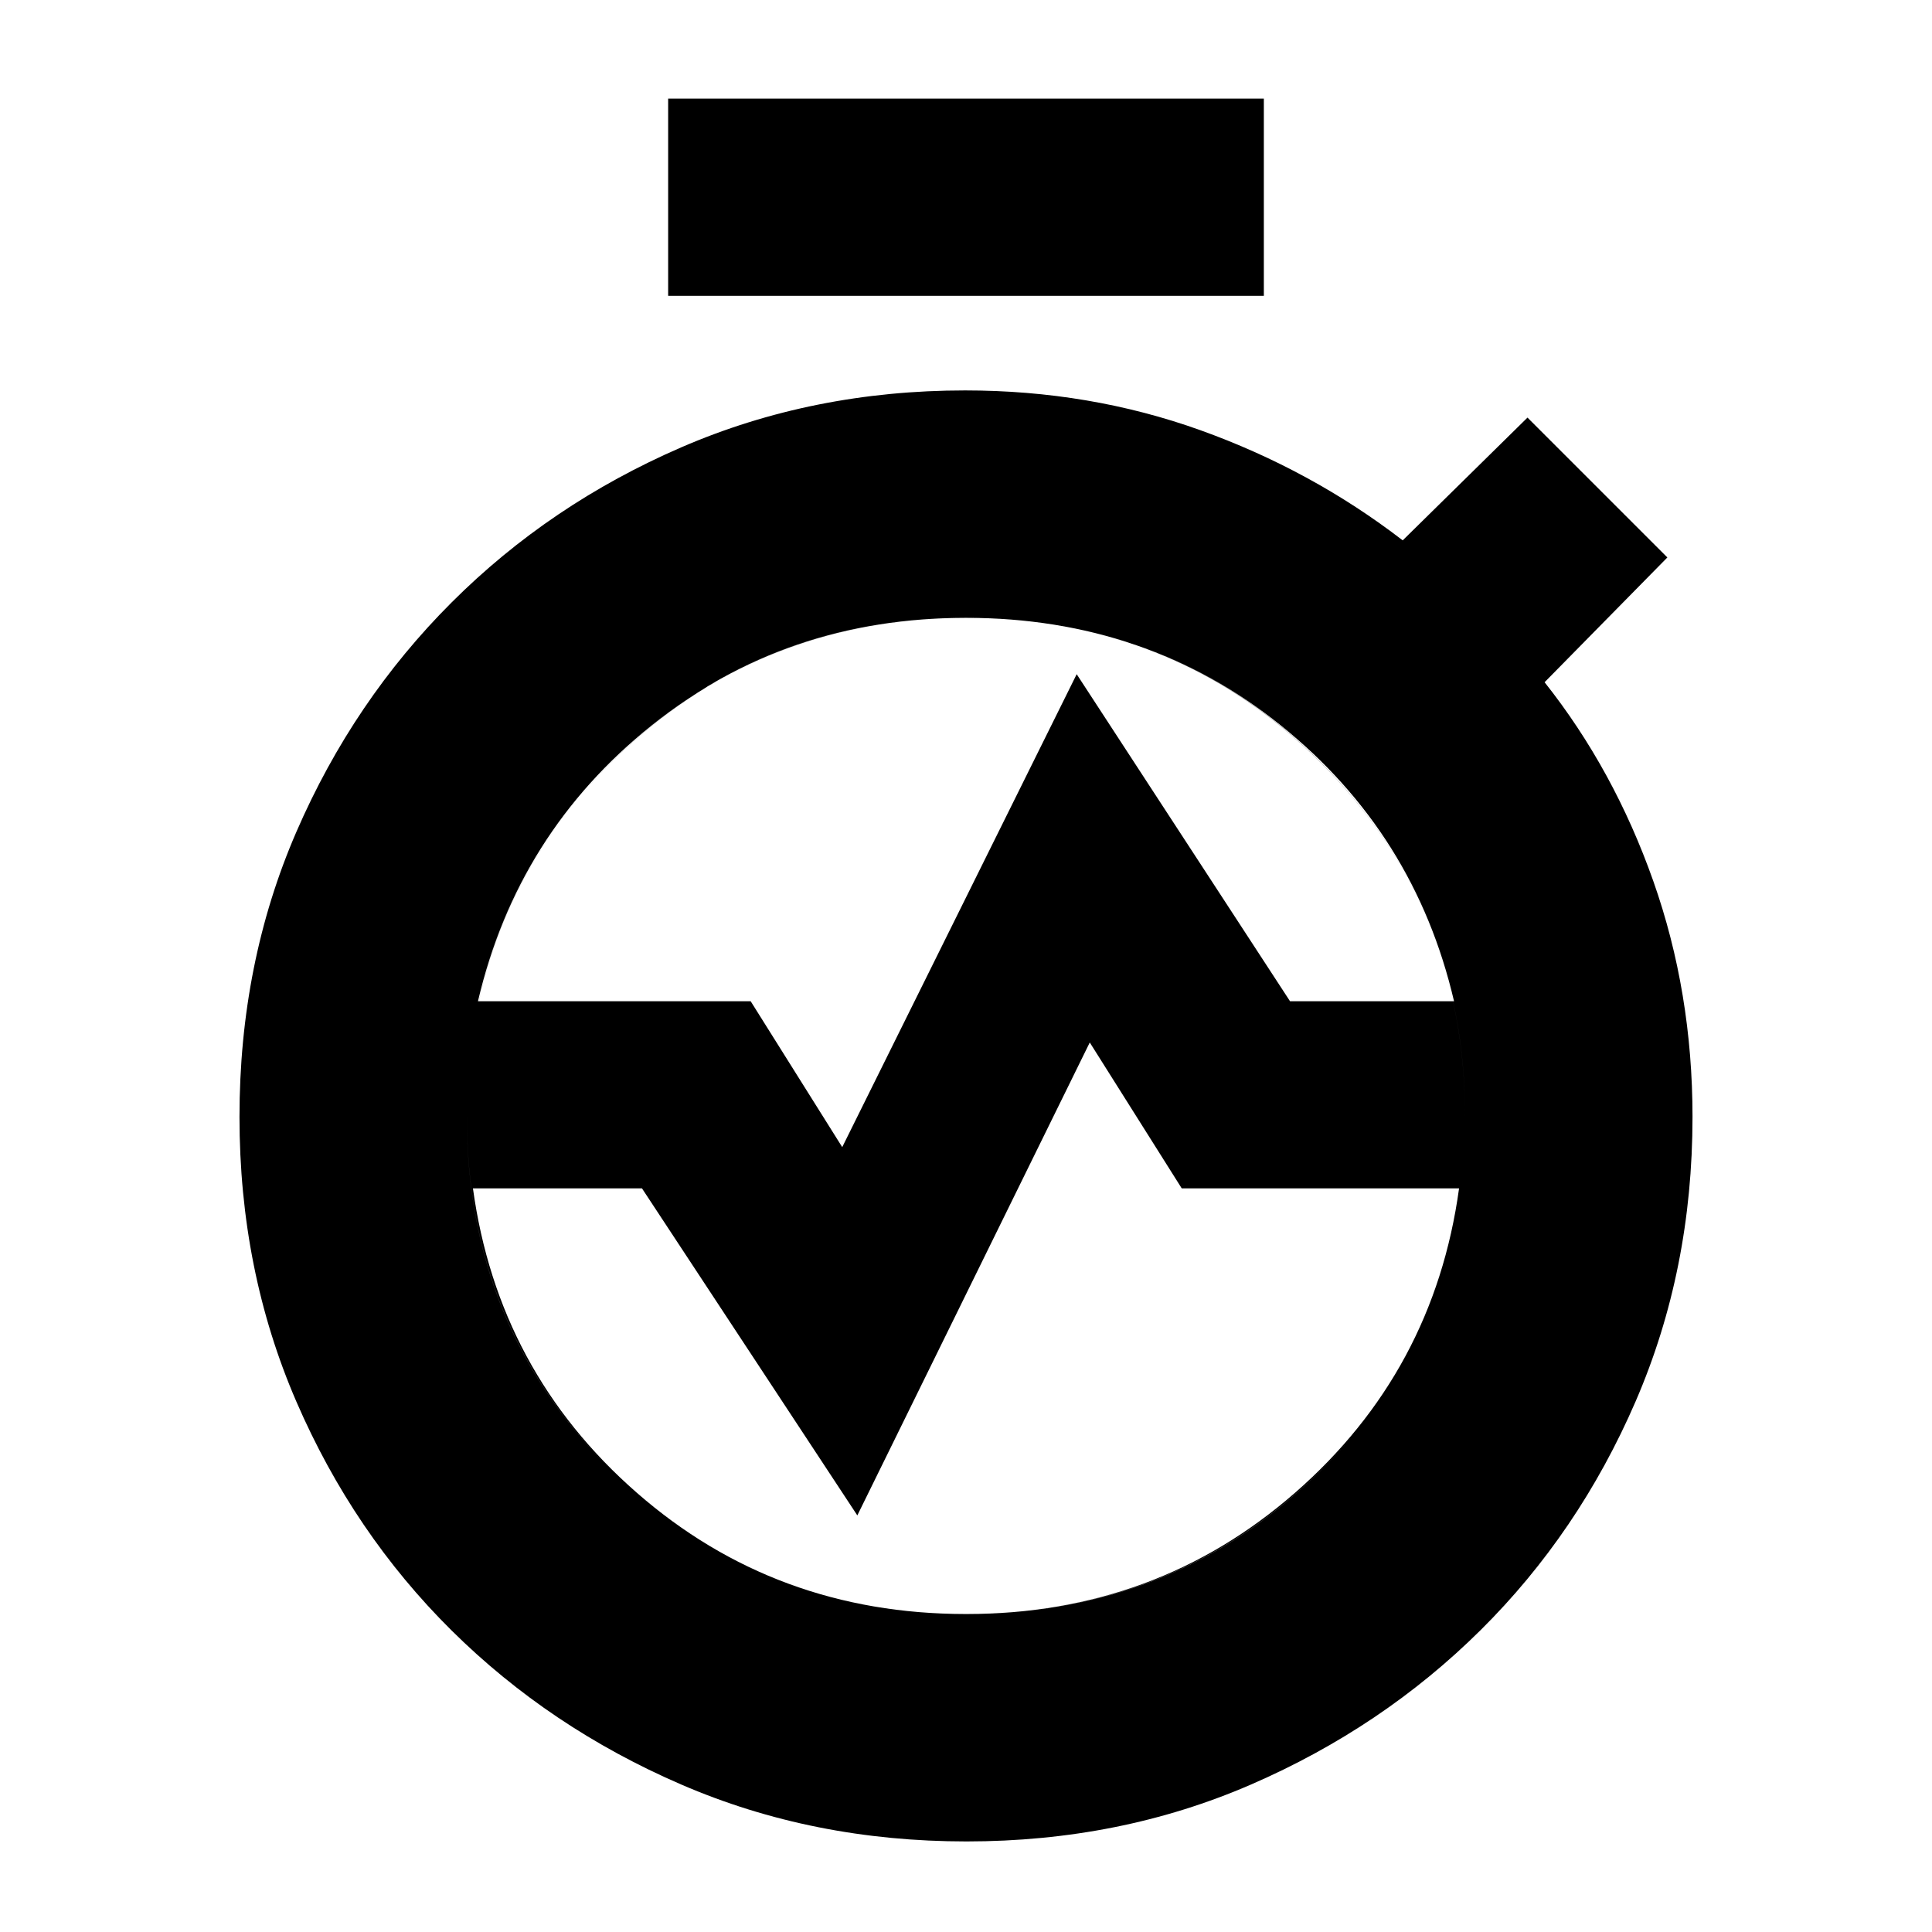 <svg xmlns="http://www.w3.org/2000/svg" height="20" viewBox="0 -960 960 960" width="20"><path d="M480.22-45q-76.27 0-141.67-28.26-65.39-28.25-114.2-76.61-48.81-48.37-77.08-113.66Q119-328.83 119-405h113q0 104.5 71.86 175.75T480.11-158q104.39 0 176.14-71.33Q728-300.66 728-405h113q0 76-28.26 141.32-28.26 65.31-77.05 113.69-48.79 48.37-113.99 76.68Q556.5-45 480.22-45ZM119-405q0-76.5 28.29-141.7 28.3-65.2 77.15-113.99 48.85-48.79 114.13-77.05Q403.85-766 479.56-766q61.78 0 116.86 19.75T697-691.5l62-61 69.5 69.5-61 62q34.5 43.5 54 98.76Q841-466.98 841-405H728q0-104.34-71.86-176.17Q584.28-653 479.89-653t-176.14 71.83Q232-509.34 232-405H119Zm213-408v-98h296v98H332Zm148.22 160q-89.72 0-156.47 53.5t-86.25 137H373l45.5 72.5L535-625l106 162.5h81.5q-19.5-83.5-86.03-137Q569.95-653 480.22-653Zm-.28 495q94.56 0 163.56-60.25T725-369.5H587.2L541.5-442 426-207 319-369.5h-84q12.5 91 81.44 151.25T479.94-158Zm-.05 0q-104.39 0-176.14-71.36Q232-300.72 232-405.11t71.86-176.14Q375.72-653 480.11-653t176.14 71.86Q728-509.28 728-404.89t-71.86 175.64Q584.28-158 479.89-158Zm.11-247Z"/></svg>